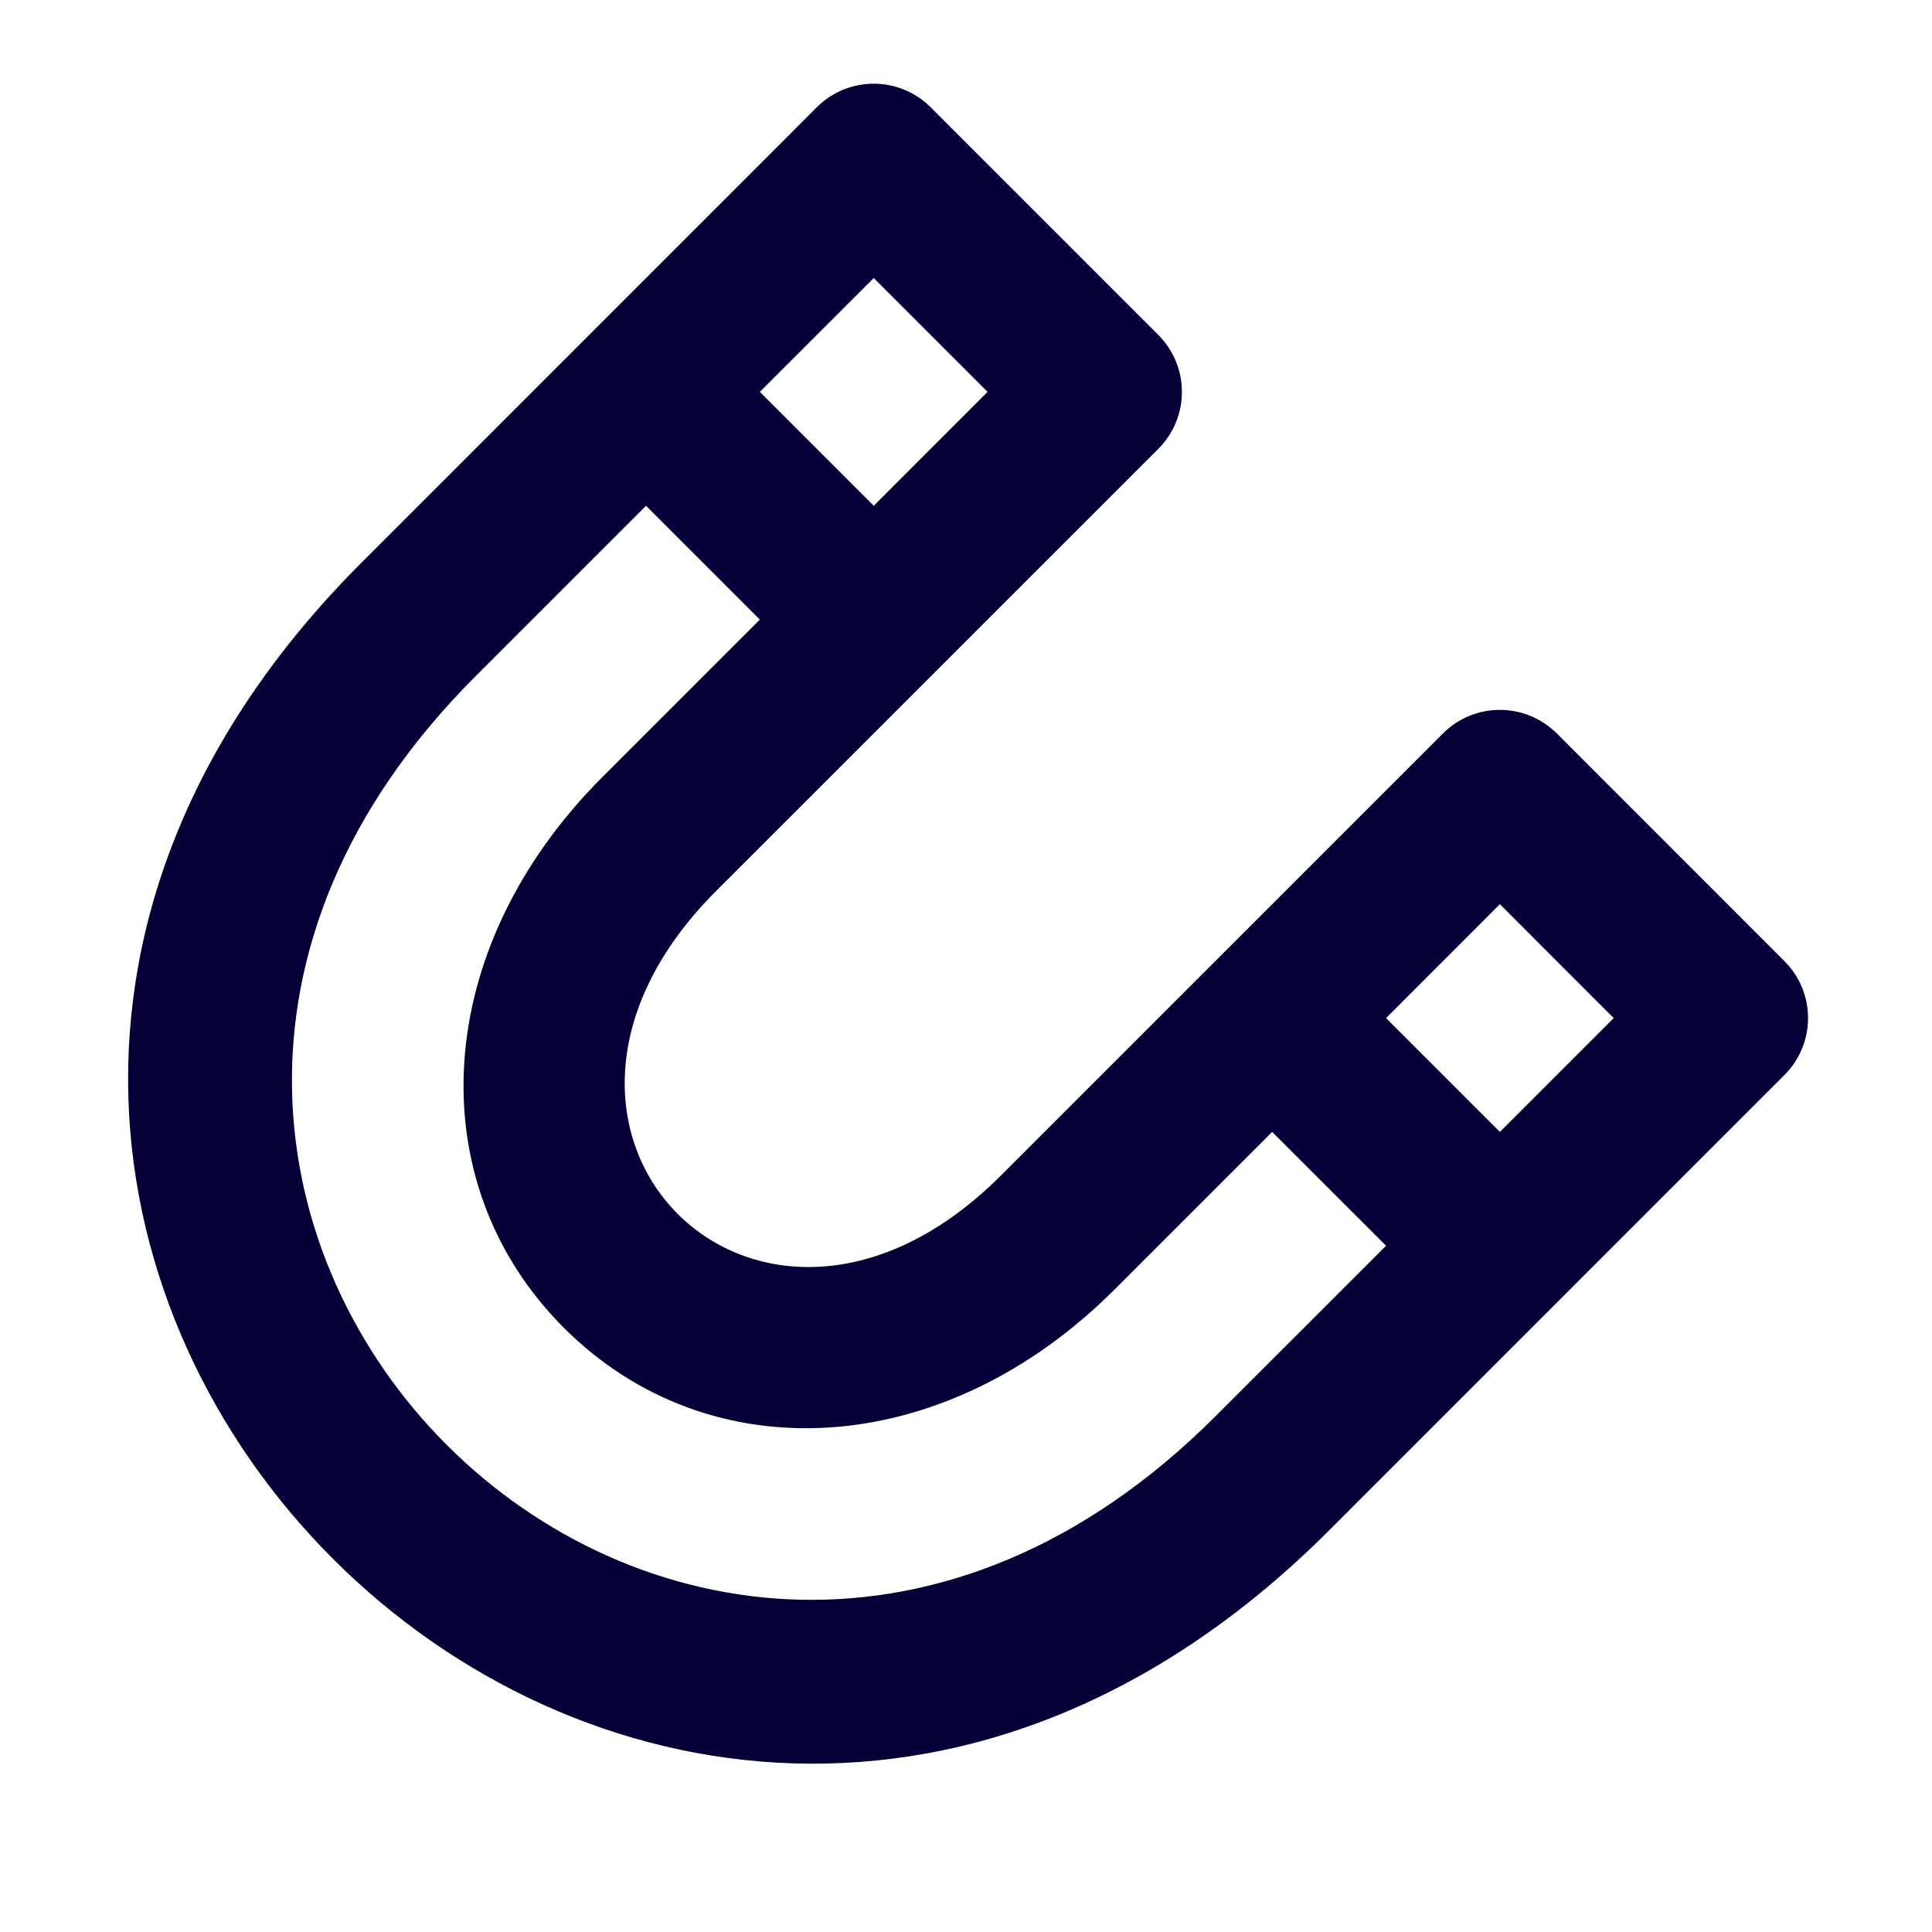 <svg width="24" height="24" viewBox="0 0 24 24" fill="none" xmlns="http://www.w3.org/2000/svg">
<path fill-rule="evenodd" clip-rule="evenodd" d="M14.389 5.576C14.78 5.185 14.78 4.552 14.389 4.161L11.561 1.333C11.17 0.942 10.537 0.942 10.146 1.333L4.49 6.99C-3.996 15.475 8.025 27.496 16.511 19.011L22.167 13.354C22.558 12.963 22.558 12.33 22.167 11.94L19.339 9.111C18.948 8.721 18.315 8.721 17.925 9.111L12.431 14.605C9.439 17.596 5.904 14.061 8.895 11.069L14.389 5.576ZM10.854 3.454L12.268 4.868L10.854 6.283L9.439 4.868L10.854 3.454ZM8.025 6.283L9.439 7.697L7.481 9.655C5.364 11.772 5.189 14.679 7.005 16.495C8.821 18.311 11.729 18.136 13.845 16.019L15.803 14.061L17.218 15.475L15.096 17.596C8.497 24.196 -0.696 15.004 5.904 8.404L8.025 6.283ZM18.632 14.061L20.046 12.647L18.632 11.232L17.218 12.647L18.632 14.061Z" fill="#050038"/>
</svg>
